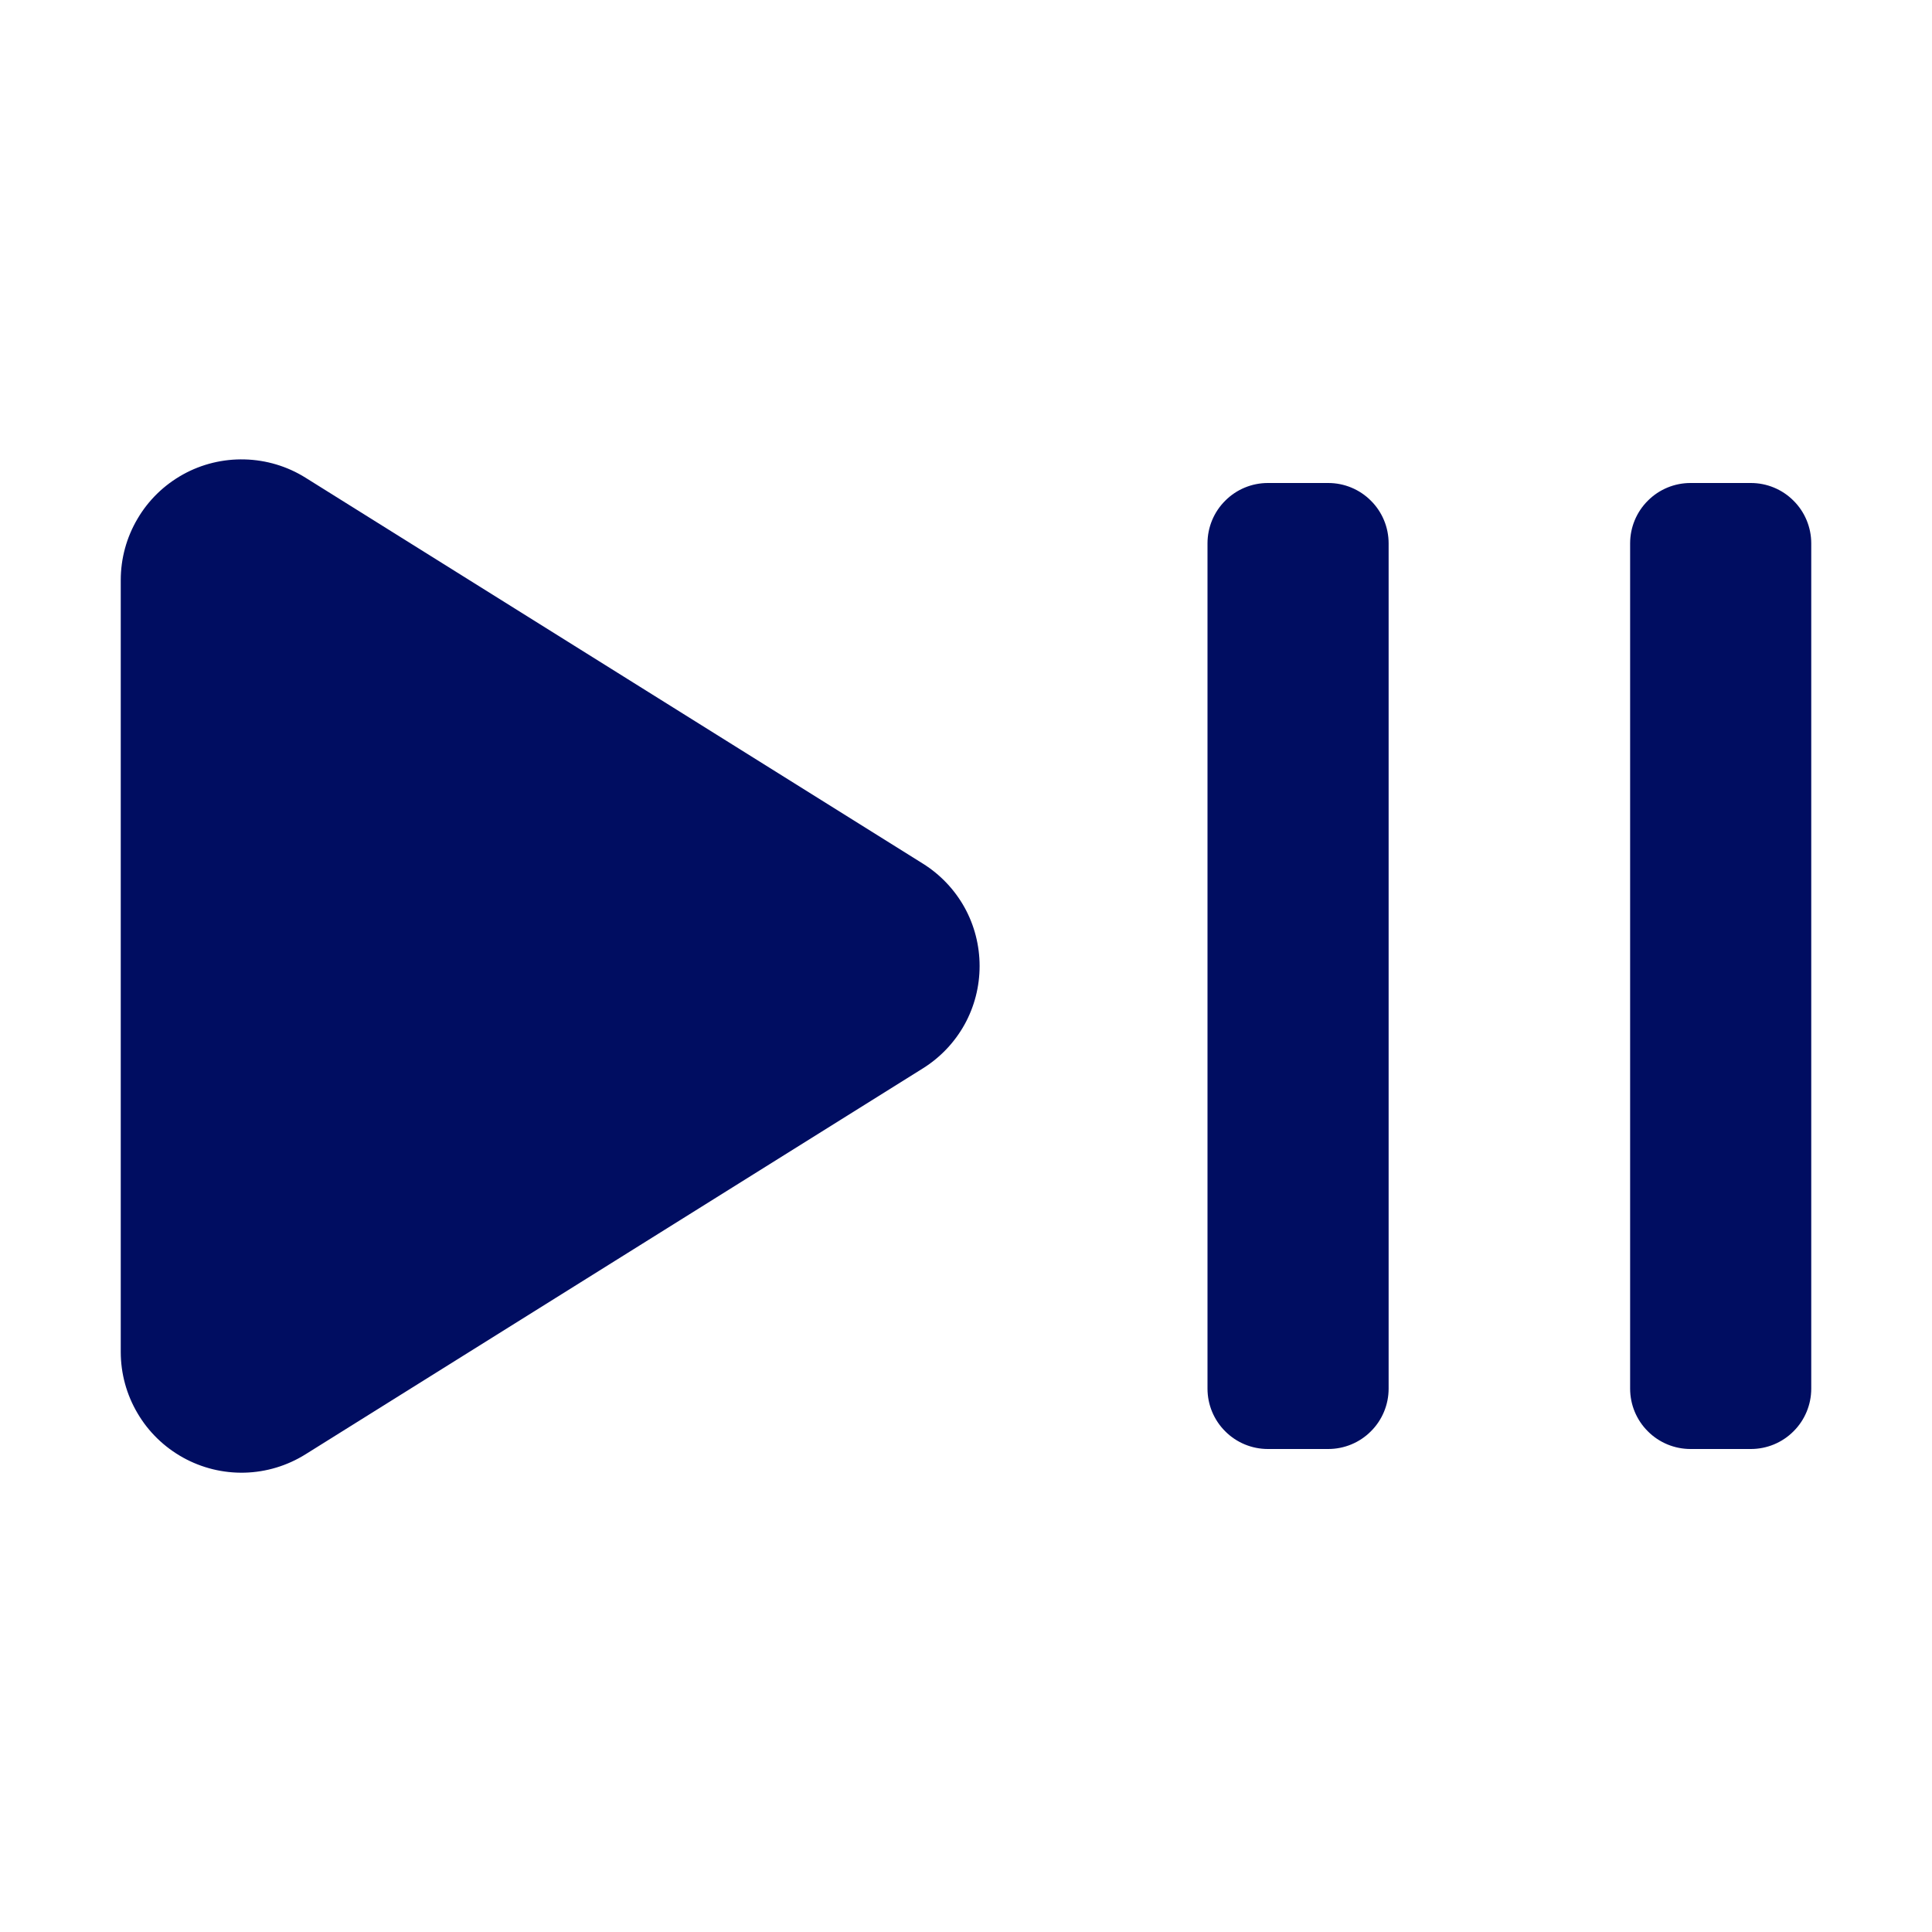 <svg width="24" height="24" viewBox="0 0 24 24" fill="none" xmlns="http://www.w3.org/2000/svg">
<path d="M1.5 7.206C1.5 6.938 1.572 6.675 1.708 6.445C1.843 6.214 2.039 6.024 2.273 5.894C2.507 5.764 2.772 5.7 3.039 5.707C3.307 5.714 3.568 5.792 3.795 5.934L11.464 10.728C11.68 10.863 11.858 11.05 11.982 11.273C12.105 11.495 12.169 11.746 12.169 12C12.169 12.255 12.105 12.505 11.982 12.727C11.858 12.95 11.68 13.137 11.464 13.272L3.795 18.066C3.568 18.208 3.307 18.287 3.039 18.294C2.772 18.301 2.507 18.236 2.273 18.106C2.039 17.976 1.843 17.786 1.708 17.555C1.572 17.325 1.5 17.062 1.5 16.794V7.206ZM20.25 6.75C20.25 6.551 20.329 6.36 20.47 6.22C20.61 6.079 20.801 6 21 6H21.75C21.949 6 22.14 6.079 22.28 6.22C22.421 6.36 22.5 6.551 22.5 6.75V17.25C22.5 17.449 22.421 17.64 22.28 17.78C22.14 17.921 21.949 18 21.75 18H21C20.801 18 20.61 17.921 20.47 17.78C20.329 17.64 20.25 17.449 20.25 17.25V6.75ZM15.75 6C15.551 6 15.36 6.079 15.22 6.22C15.079 6.36 15 6.551 15 6.75V17.25C15 17.449 15.079 17.64 15.22 17.78C15.36 17.921 15.551 18 15.75 18H16.5C16.699 18 16.89 17.921 17.03 17.78C17.171 17.64 17.25 17.449 17.25 17.25V6.75C17.25 6.551 17.171 6.36 17.03 6.22C16.89 6.079 16.699 6 16.5 6H15.75Z" fill="#000D61"/>
</svg>
